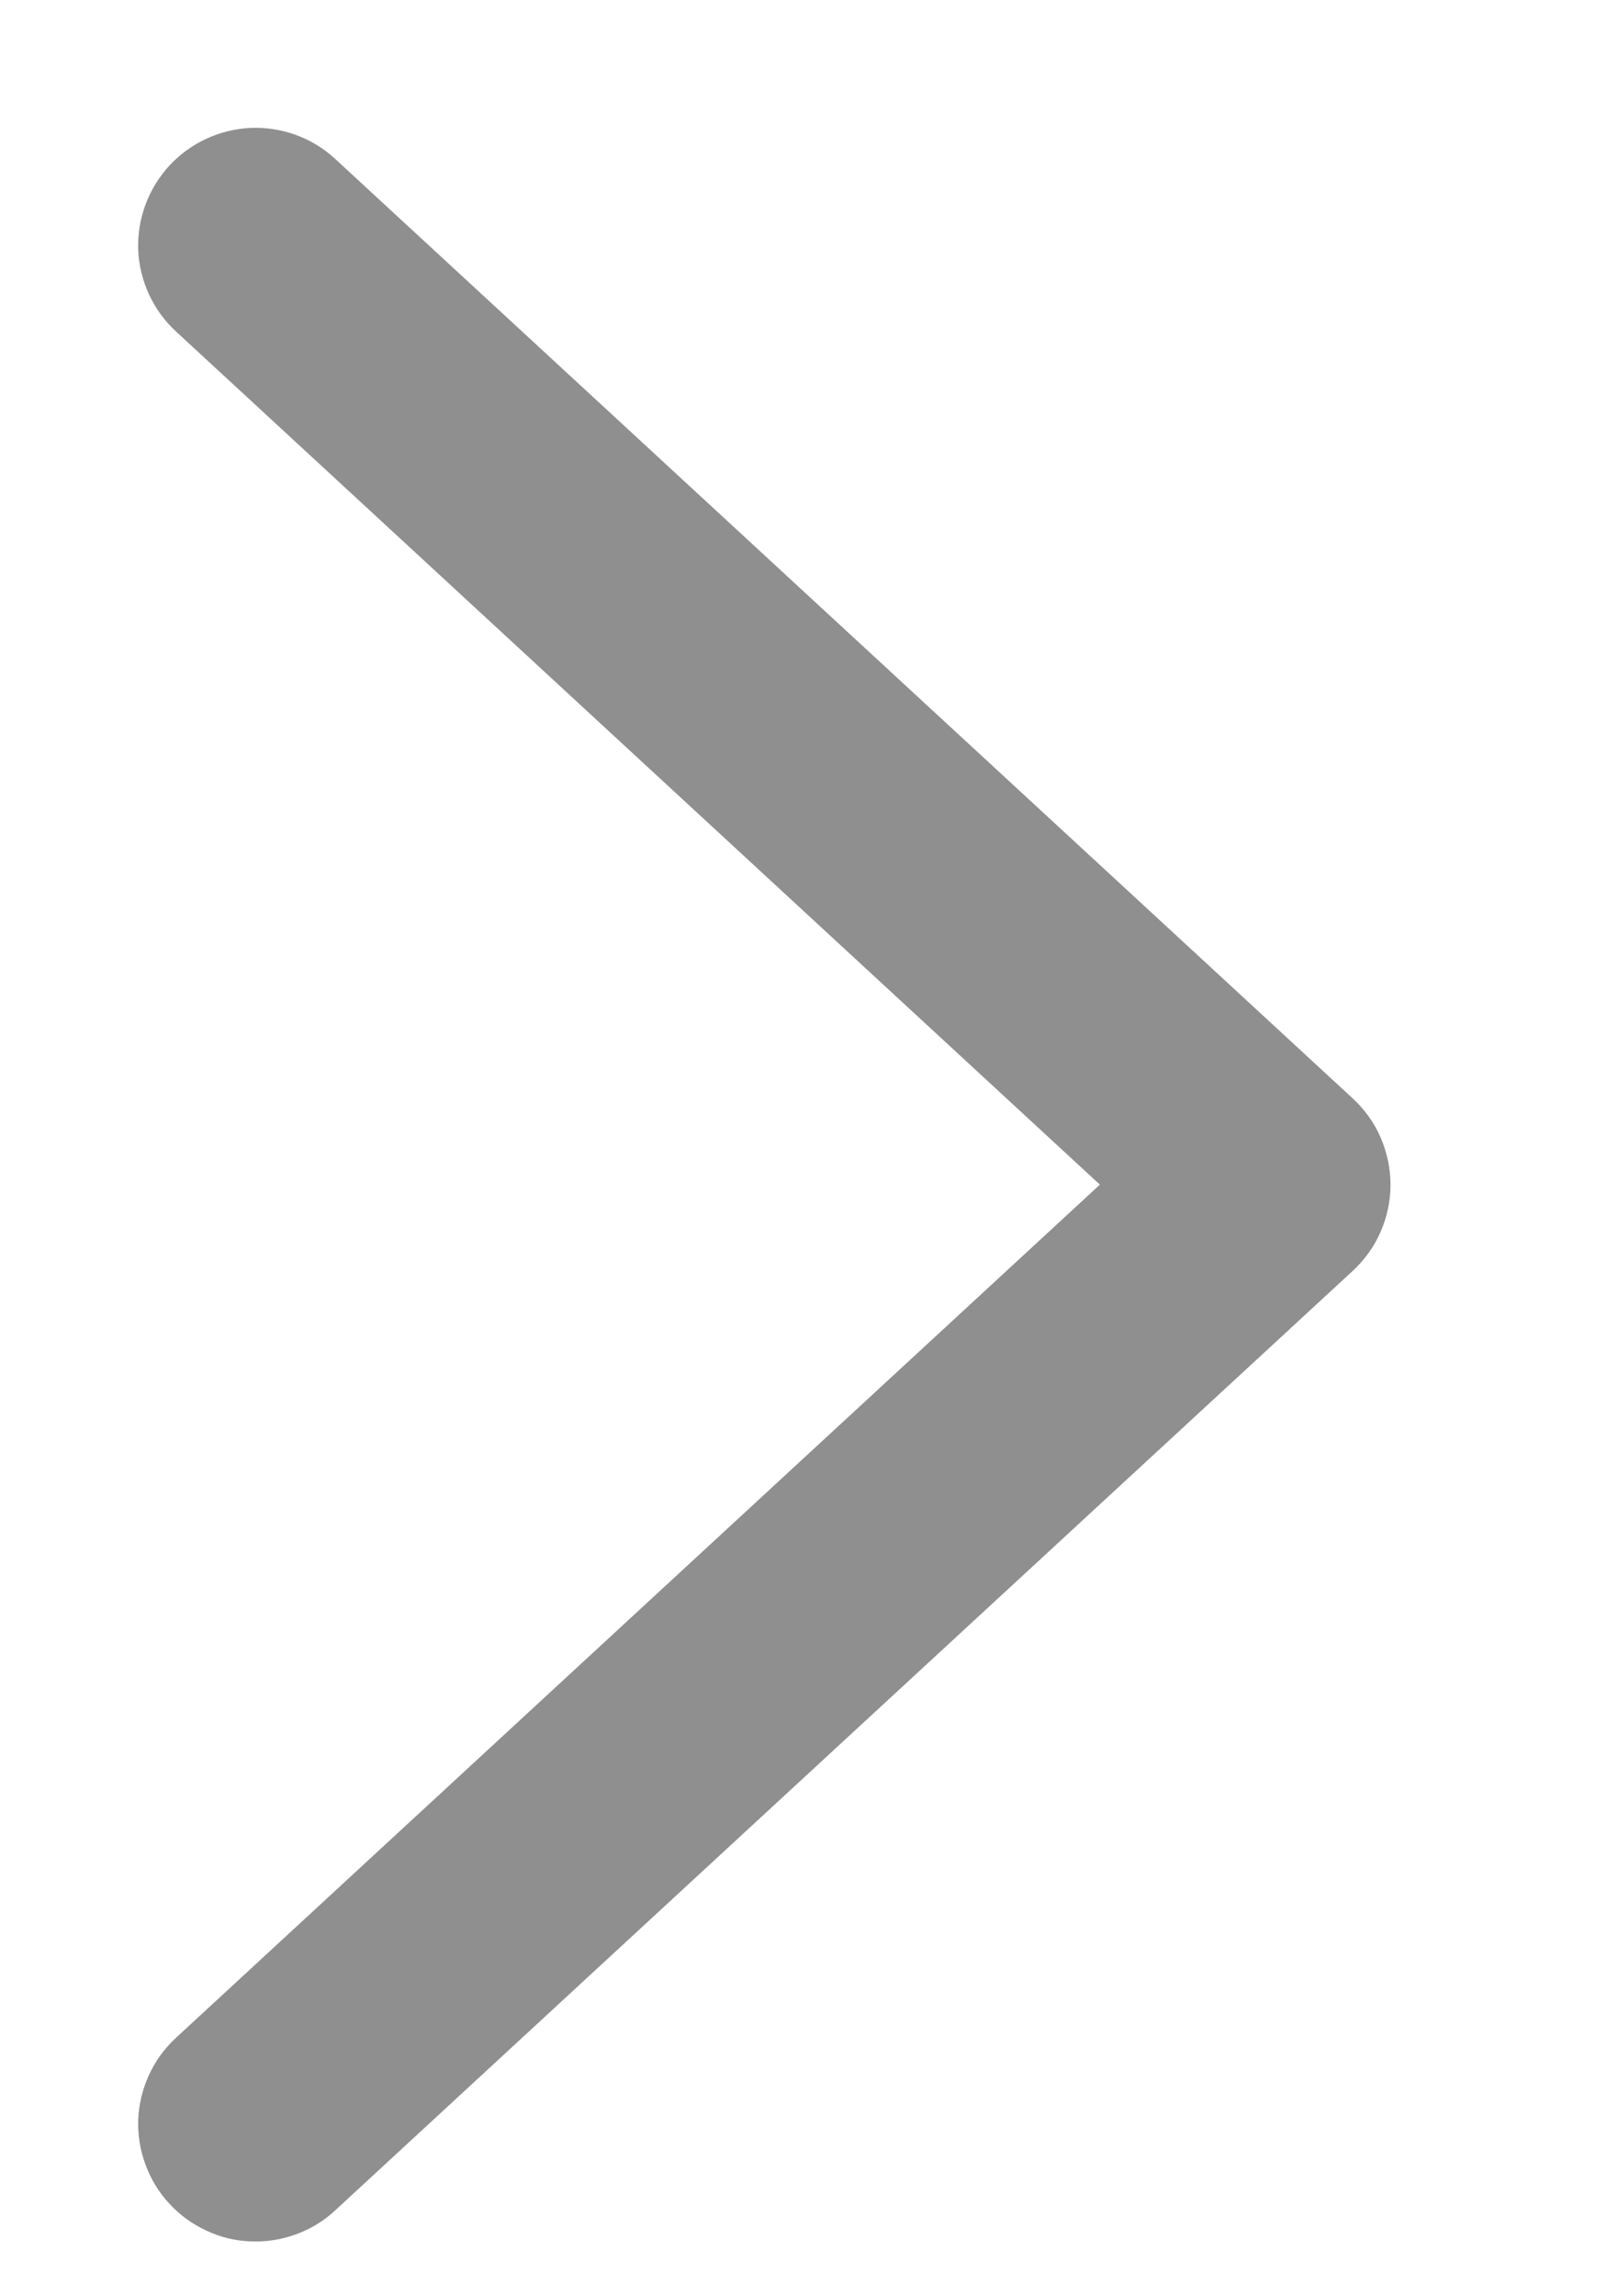 <svg width="7" height="10" viewBox="0 0 7 10" fill="none" xmlns="http://www.w3.org/2000/svg">
<path d="M0.767 1.444L4.791 5.159L0.767 8.874C0.717 8.92 0.677 8.975 0.649 9.036C0.621 9.097 0.605 9.163 0.602 9.23C0.6 9.297 0.61 9.364 0.634 9.427C0.657 9.49 0.692 9.548 0.738 9.597C0.783 9.646 0.838 9.686 0.899 9.714C0.96 9.743 1.026 9.759 1.093 9.761C1.16 9.764 1.227 9.753 1.29 9.73C1.353 9.707 1.411 9.672 1.46 9.626L5.892 5.535C5.944 5.487 5.986 5.429 6.014 5.364C6.042 5.3 6.057 5.23 6.057 5.159C6.057 5.089 6.042 5.019 6.014 4.954C5.986 4.889 5.944 4.831 5.892 4.783L1.46 0.692C1.361 0.6 1.229 0.552 1.093 0.557C0.957 0.563 0.83 0.622 0.738 0.721C0.646 0.821 0.597 0.953 0.602 1.089C0.608 1.224 0.667 1.352 0.767 1.444" fill="#8F8F8F"/>
</svg>
